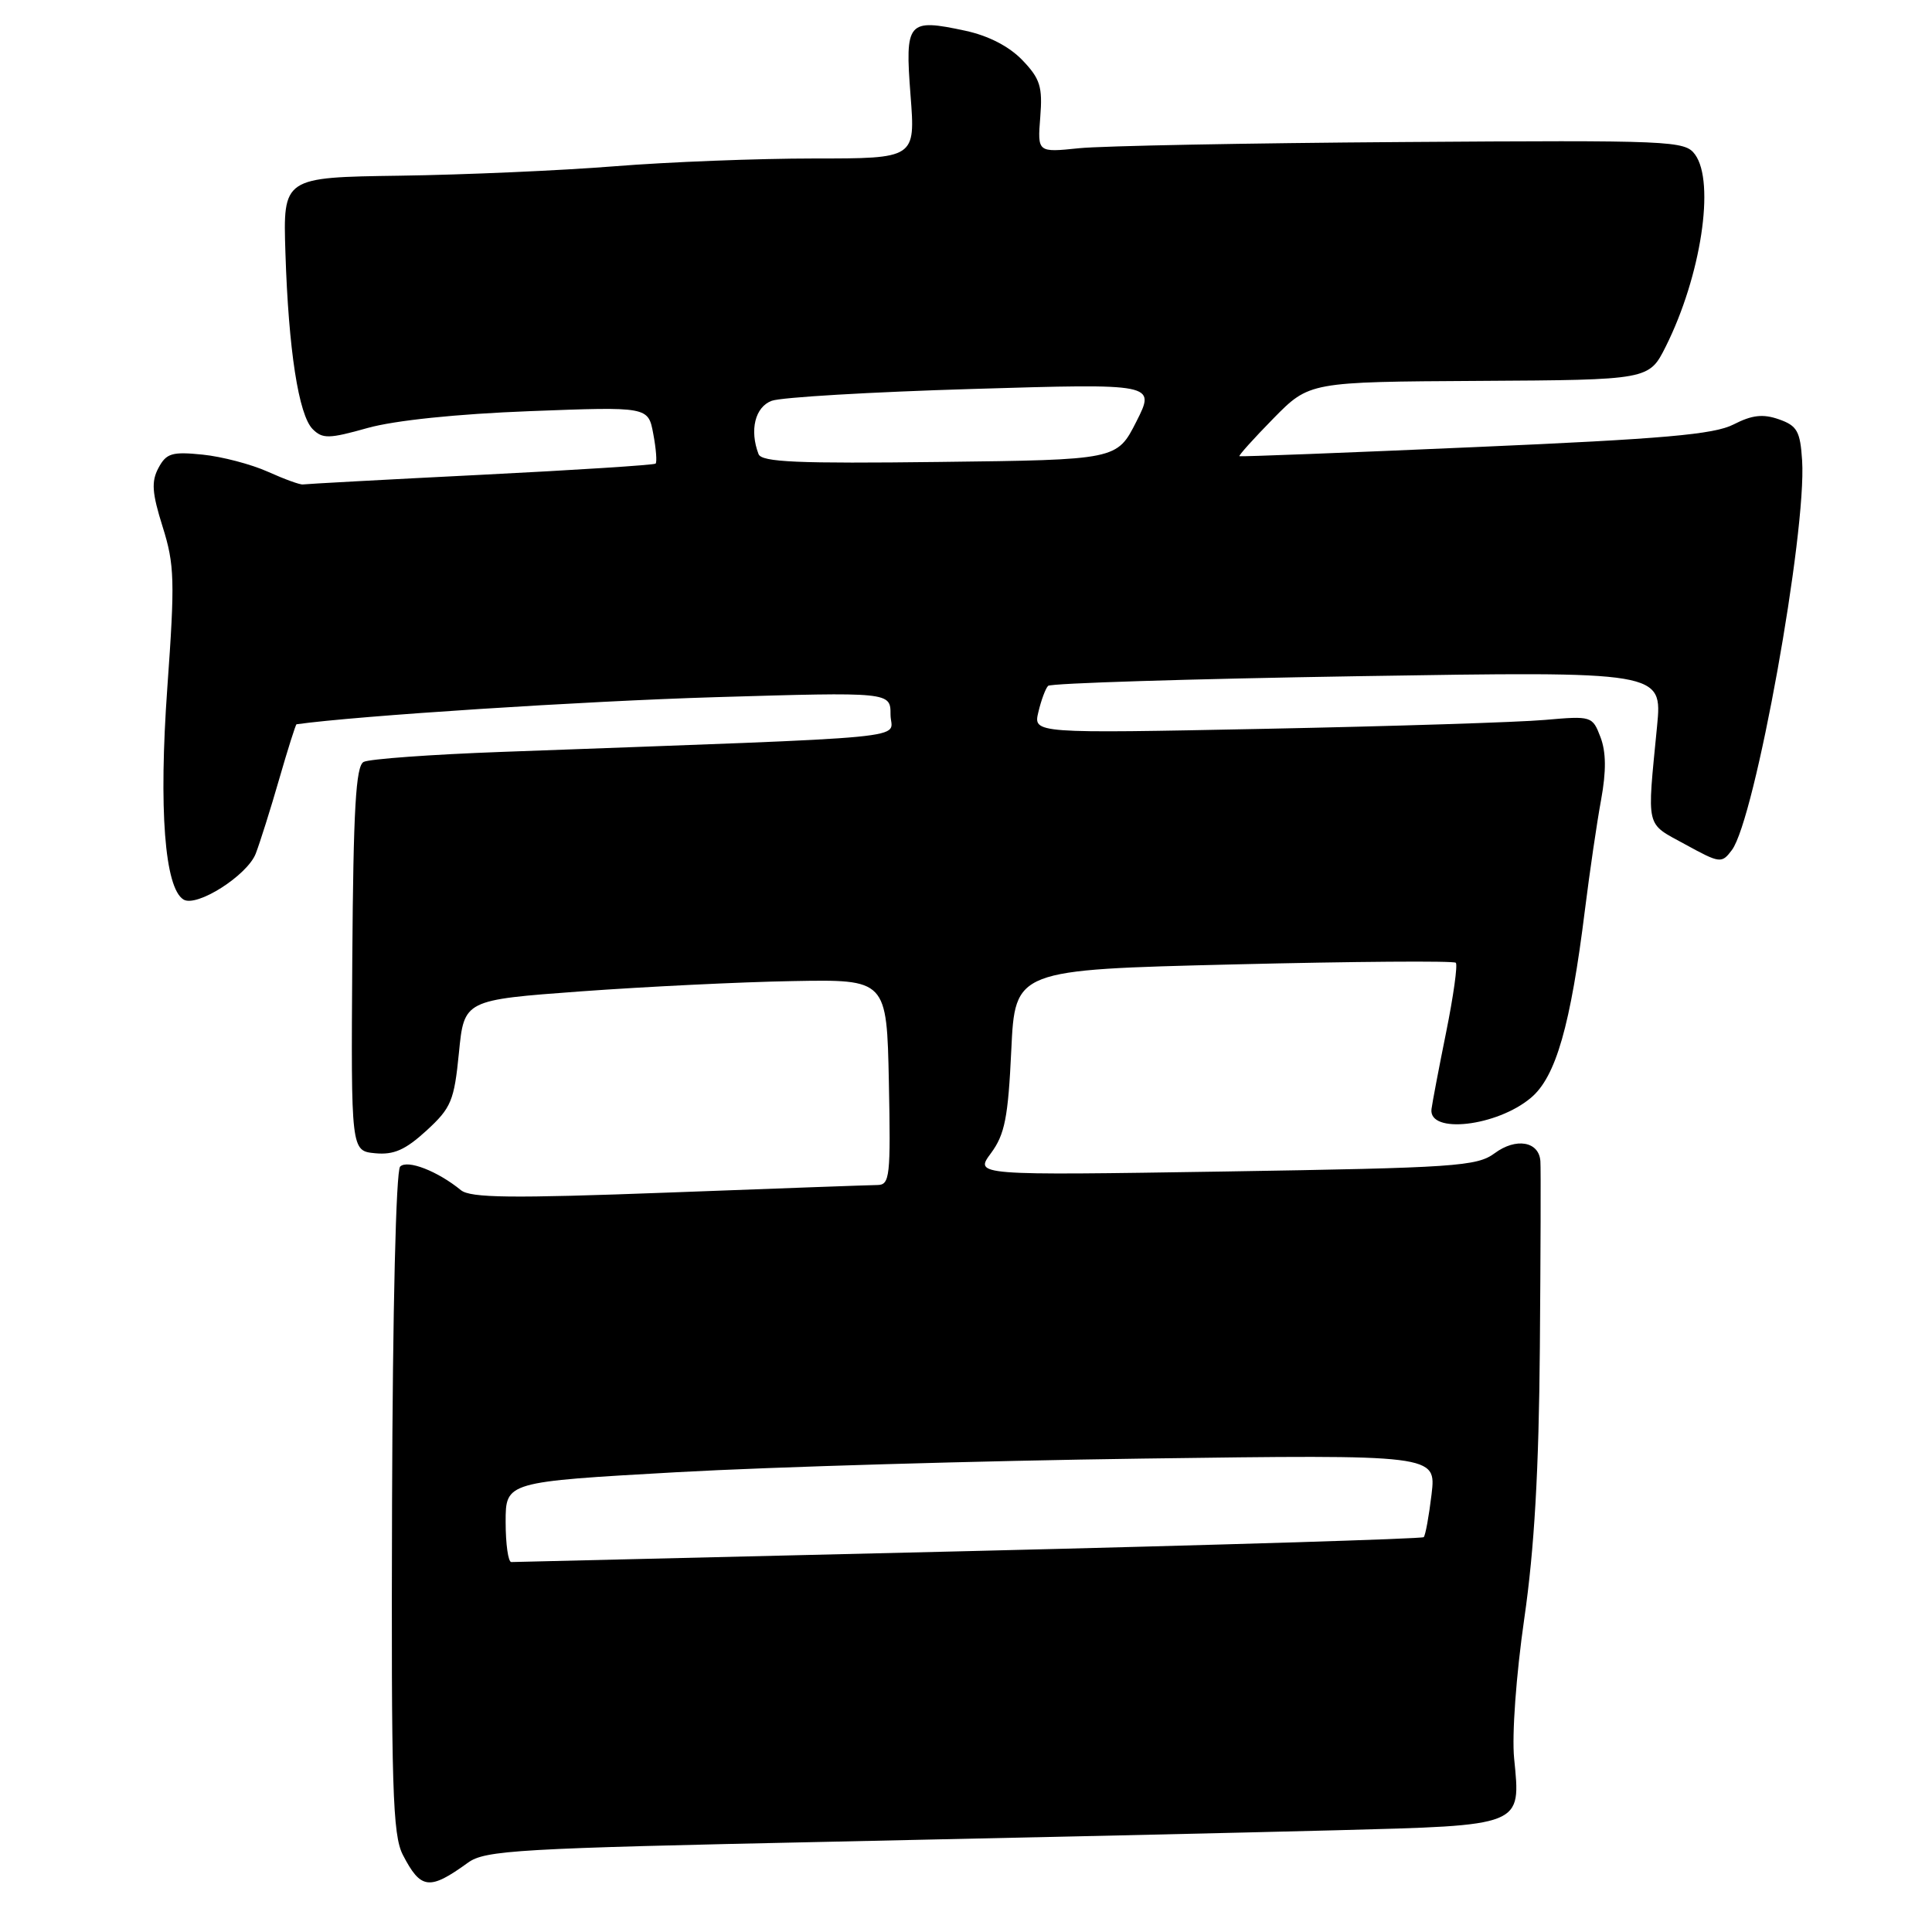<?xml version="1.0" encoding="UTF-8" standalone="no"?>
<!DOCTYPE svg PUBLIC "-//W3C//DTD SVG 1.1//EN" "http://www.w3.org/Graphics/SVG/1.1/DTD/svg11.dtd" >
<svg xmlns="http://www.w3.org/2000/svg" xmlns:xlink="http://www.w3.org/1999/xlink" version="1.1" viewBox="0 0 256 256">
 <g >
 <path fill="currentColor"
d=" M 62.00 246.82 C 64.28 245.16 68.56 244.92 110.00 244.04 C 135.03 243.51 165.18 242.83 177.00 242.52 C 201.96 241.86 201.52 242.04 200.63 233.00 C 200.32 229.86 200.90 221.93 201.97 214.50 C 203.31 205.25 203.91 194.87 204.04 178.50 C 204.14 165.85 204.18 154.76 204.11 153.86 C 203.93 151.24 200.88 150.71 198.05 152.81 C 195.70 154.55 192.81 154.74 162.31 155.23 C 129.12 155.75 129.12 155.75 131.31 152.80 C 133.14 150.32 133.58 148.09 134.00 139.17 C 134.50 128.50 134.50 128.50 163.46 127.79 C 179.39 127.40 192.64 127.30 192.90 127.57 C 193.17 127.83 192.59 131.98 191.62 136.78 C 190.65 141.57 189.78 146.16 189.68 146.96 C 189.27 150.30 198.34 149.27 202.86 145.46 C 206.16 142.69 208.11 135.90 210.02 120.50 C 210.64 115.55 211.59 109.03 212.15 106.00 C 212.85 102.17 212.82 99.64 212.07 97.67 C 211.01 94.89 210.88 94.85 204.74 95.39 C 201.31 95.70 184.64 96.23 167.71 96.57 C 136.91 97.19 136.91 97.19 137.59 94.35 C 137.96 92.78 138.54 91.22 138.88 90.88 C 139.22 90.53 157.67 89.96 179.89 89.60 C 220.27 88.95 220.27 88.95 219.57 96.22 C 218.23 110.02 217.98 108.97 223.29 111.88 C 227.91 114.41 228.13 114.44 229.48 112.64 C 232.55 108.57 239.40 70.55 238.79 61.02 C 238.54 57.13 238.13 56.41 235.71 55.56 C 233.60 54.82 232.15 54.99 229.71 56.24 C 227.13 57.57 220.42 58.16 195.50 59.24 C 178.45 59.99 164.38 60.53 164.23 60.45 C 164.09 60.37 166.11 58.12 168.73 55.45 C 173.50 50.60 173.50 50.60 196.00 50.47 C 218.50 50.34 218.50 50.34 220.72 45.92 C 225.39 36.59 227.29 24.15 224.60 20.47 C 223.26 18.64 221.63 18.57 185.85 18.82 C 165.31 18.96 146.02 19.33 142.98 19.64 C 137.47 20.21 137.47 20.21 137.84 15.52 C 138.16 11.50 137.83 10.43 135.47 7.97 C 133.72 6.15 130.98 4.73 127.90 4.07 C 120.25 2.43 119.90 2.84 120.65 12.61 C 121.30 21.00 121.30 21.00 107.85 21.00 C 100.45 21.00 88.57 21.46 81.45 22.03 C 74.33 22.60 61.53 23.16 53.00 23.28 C 37.50 23.50 37.50 23.50 37.82 33.50 C 38.23 46.38 39.57 54.99 41.43 56.86 C 42.74 58.17 43.59 58.15 48.71 56.71 C 52.28 55.71 60.51 54.85 70.19 54.48 C 85.89 53.88 85.89 53.88 86.56 57.48 C 86.94 59.47 87.07 61.25 86.87 61.43 C 86.67 61.62 76.21 62.29 63.64 62.92 C 51.07 63.55 40.49 64.13 40.14 64.19 C 39.79 64.26 37.70 63.50 35.50 62.51 C 33.30 61.52 29.41 60.50 26.85 60.24 C 22.80 59.83 22.04 60.05 21.00 62.00 C 20.03 63.81 20.14 65.31 21.55 69.80 C 23.13 74.82 23.19 76.93 22.17 91.13 C 21.02 107.23 21.82 117.65 24.31 119.19 C 26.05 120.27 32.77 116.00 33.89 113.10 C 34.44 111.67 35.84 107.24 36.99 103.25 C 38.14 99.26 39.18 95.99 39.29 95.97 C 47.22 94.85 77.41 92.90 94.75 92.38 C 118.00 91.69 118.00 91.69 118.00 94.69 C 118.00 98.04 123.38 97.53 66.50 99.63 C 57.15 99.97 48.91 100.57 48.18 100.96 C 47.15 101.51 46.82 107.18 46.68 127.08 C 46.51 152.50 46.51 152.50 49.70 152.81 C 52.18 153.05 53.71 152.37 56.51 149.81 C 59.79 146.80 60.18 145.87 60.81 139.50 C 61.50 132.50 61.50 132.50 77.00 131.36 C 85.53 130.74 98.12 130.12 105.00 130.00 C 117.50 129.77 117.50 129.77 117.78 143.38 C 118.03 155.87 117.91 157.00 116.28 157.02 C 115.30 157.03 102.83 157.48 88.57 158.02 C 67.75 158.80 62.34 158.74 61.07 157.70 C 57.99 155.18 53.98 153.62 53.02 154.58 C 52.47 155.13 52.03 173.54 51.95 199.12 C 51.83 237.02 52.02 243.13 53.38 245.78 C 55.76 250.38 56.90 250.51 62.00 246.82 Z  M 67.00 201.67 C 67.00 196.35 67.00 196.35 89.75 195.07 C 102.26 194.37 130.01 193.56 151.40 193.27 C 190.31 192.74 190.31 192.74 189.69 198.00 C 189.34 200.90 188.88 203.45 188.65 203.68 C 188.43 203.90 161.30 204.73 128.37 205.53 C 95.44 206.32 68.16 206.97 67.75 206.98 C 67.34 206.99 67.00 204.60 67.00 201.67 Z  M 100.51 60.17 C 99.30 57.00 100.05 53.93 102.25 53.11 C 103.49 52.64 115.44 51.94 128.82 51.54 C 153.13 50.81 153.13 50.81 150.57 55.87 C 148.00 60.93 148.00 60.93 124.51 61.21 C 105.67 61.44 100.92 61.24 100.51 60.17 Z "/>
</g>
</svg>